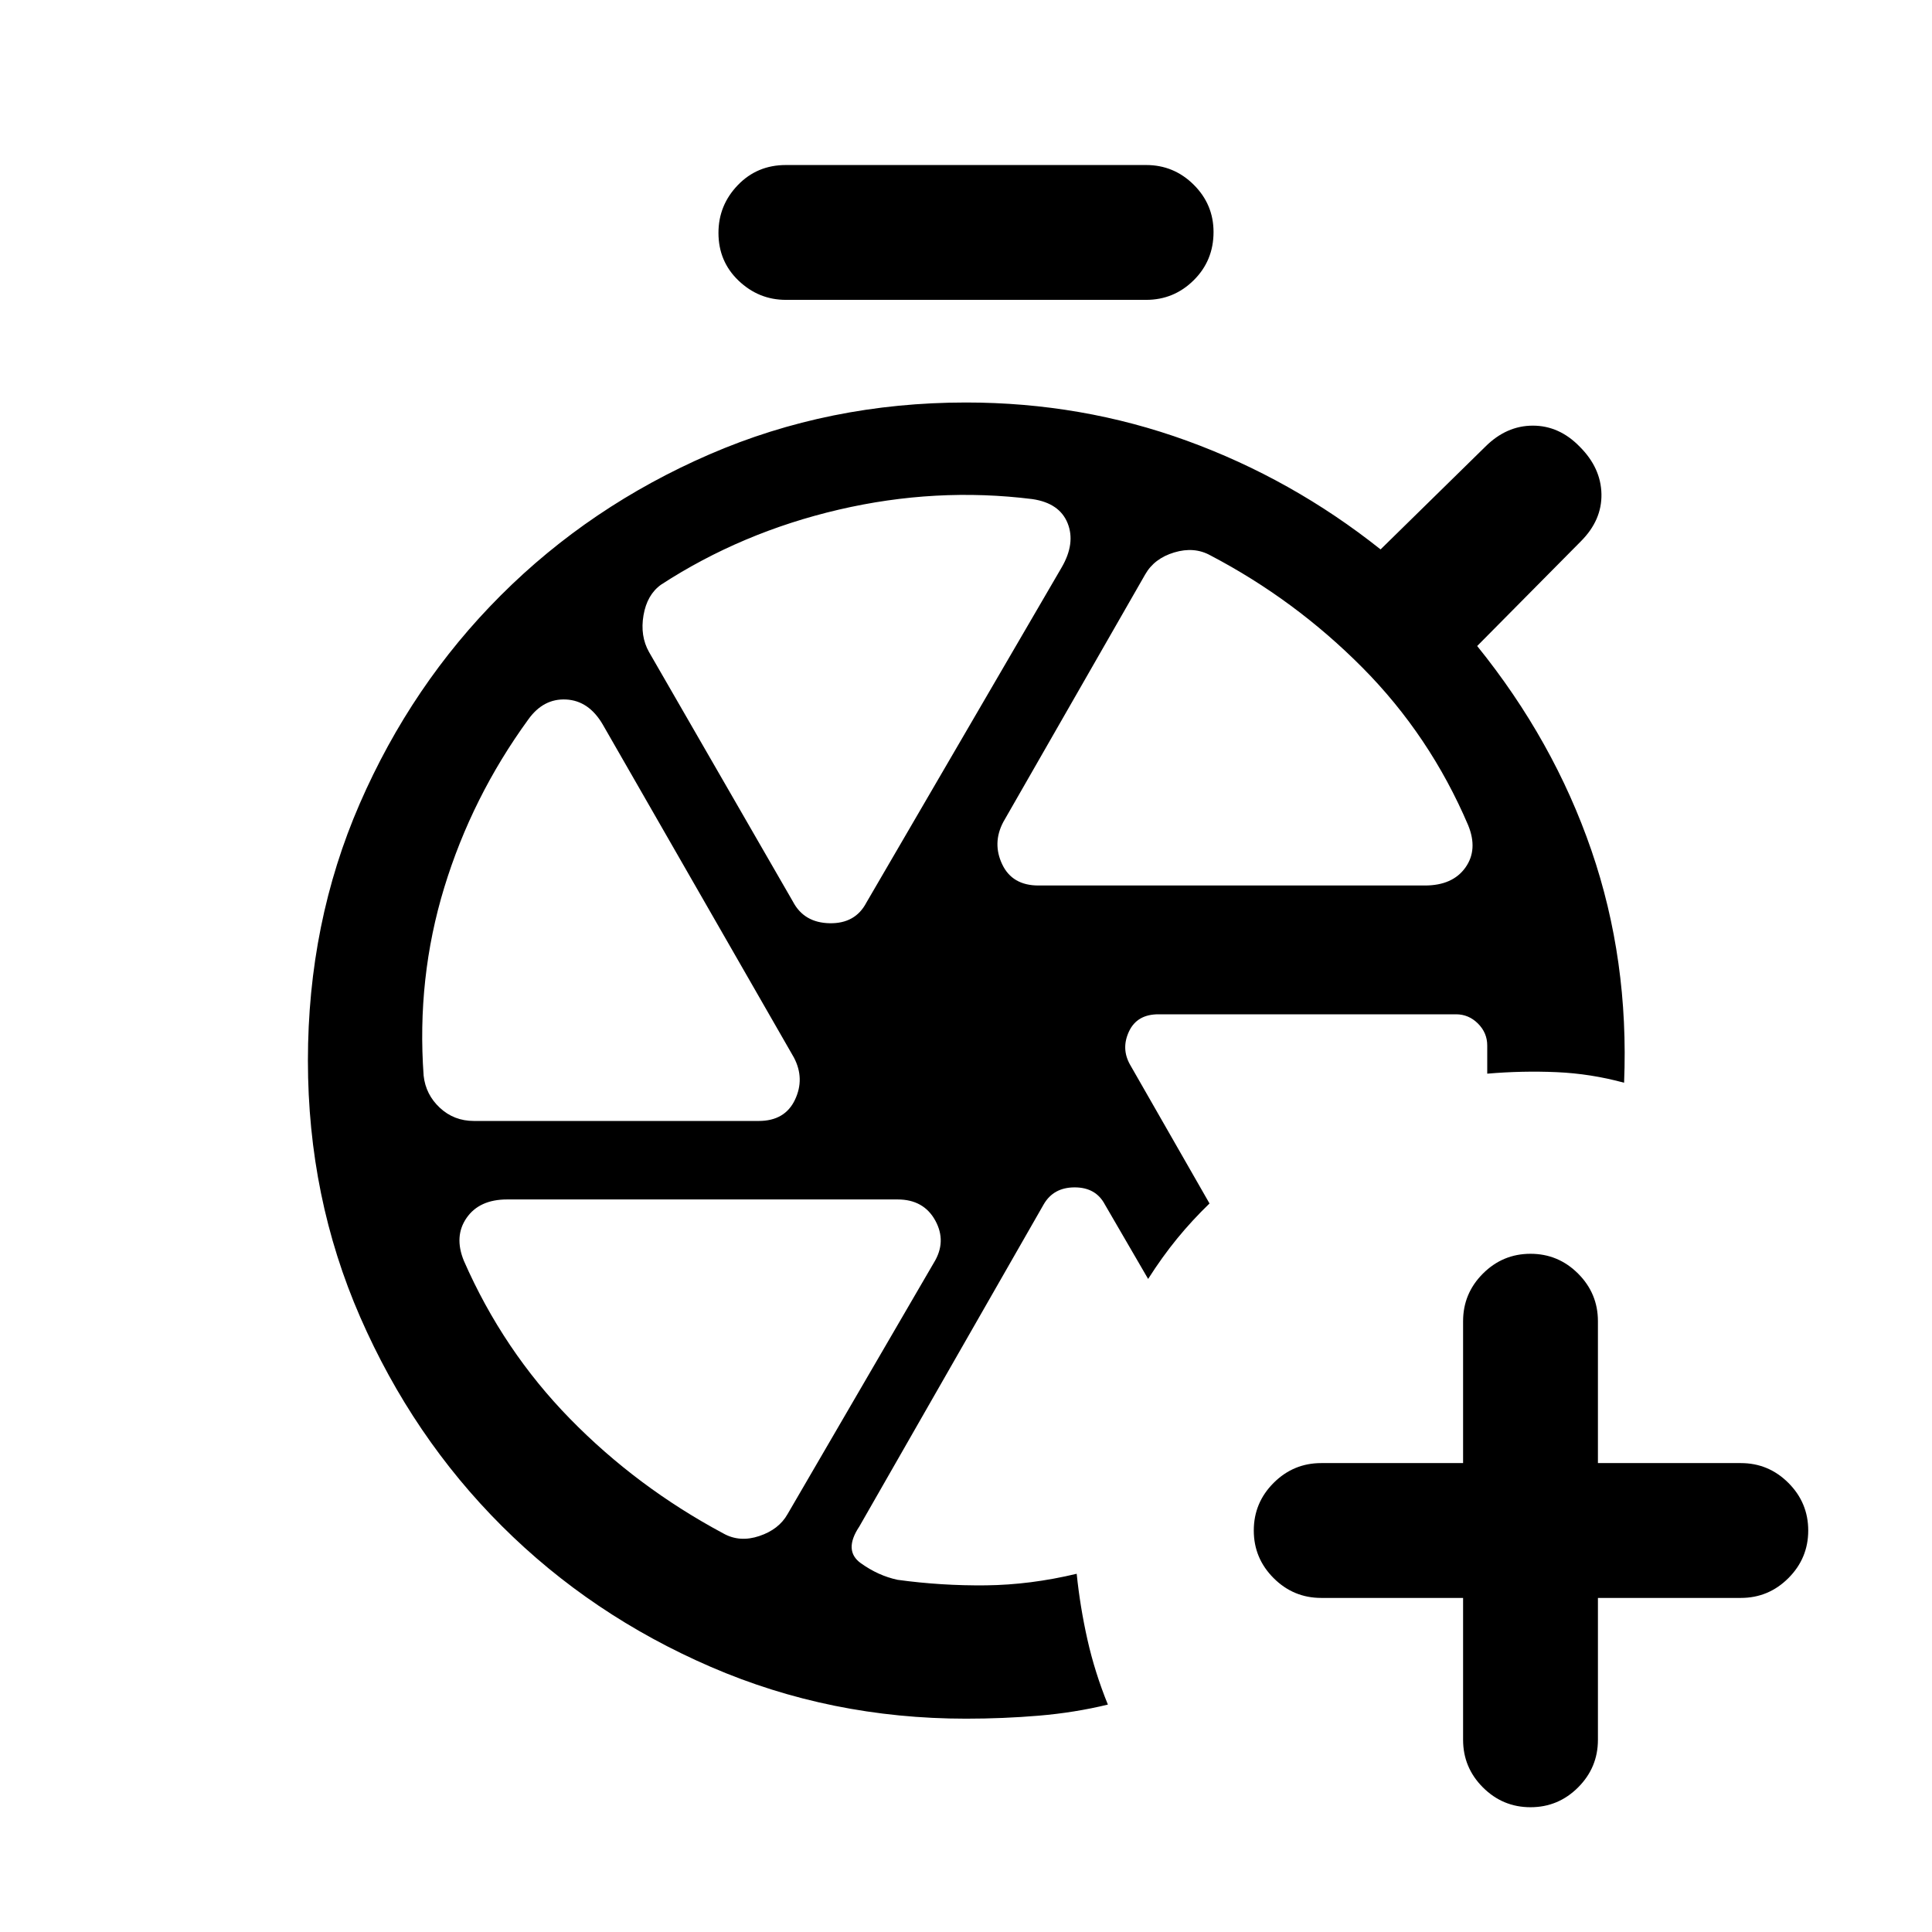 <svg xmlns="http://www.w3.org/2000/svg" height="20" viewBox="0 -960 960 960" width="20"><path d="M727-166h-70.5q-13.8 0-23.65-9.85Q623-185.7 623-199.5q0-13.8 9.85-23.65Q642.7-233 656.5-233H727v-70.5q0-13.8 9.85-23.65Q746.7-337 760.5-337q13.8 0 23.65 9.85Q794-317.3 794-303.5v70.5h71q13.8 0 23.65 9.85 9.85 9.85 9.85 23.65 0 13.8-9.85 23.65Q878.8-166 865-166h-71v70.5q0 13.8-9.85 23.65Q774.3-62 760.5-62q-13.8 0-23.65-9.85Q727-81.7 727-95.5V-166ZM479.5-433Zm82 2 39.5 69q-8.696 8.409-16.098 17.455Q577.5-335.5 570.5-324.5l-21.5-37q-4.5-8.5-15-8.5t-15.389 8.436L427-201.5q-8 12 .75 18.25T446-175q21.856 3 43.928 2.75Q512-172.5 535-178q1.688 16.466 5.344 32.733Q544-129 550.5-113q-16.5 4-34.25 5.5T480-106q-67.319 0-126.794-25.727-59.476-25.728-103.841-70Q205-246 179-305.5 153-365 153-433q0-68.5 25.757-127.67 25.757-59.169 70.08-103.493 44.324-44.323 103.743-70.08Q412-760 480-760q57.5 0 109.75 19T686-687l52-51q10.5-10.5 23.667-10.5 13.166 0 23.333 10.5 10.5 10.5 10.75 23.5T785.5-691L734-639q38 47 56.75 101.5T807-422q-16.5-4.5-33.5-5.25t-34.5.75v-14q0-6.3-4.6-10.9-4.6-4.6-10.9-4.6H575.595Q565-456 561-447.5t.5 16.5Zm-171-380q-13.5 0-23.5-9.539-10-9.54-10-23.75Q357-858 366.6-868q9.6-10 23.9-10h179q13.8 0 23.65 9.789 9.85 9.79 9.85 23.5 0 14.211-9.85 23.961Q583.3-811 569.5-811h-179ZM516-520h192q13.8 0 20.15-8.911 6.35-8.91 1.35-21.089-19-44.5-52.5-78.25T601.5-684q-8.052-4.5-18.026-1.5T569-674.5l-70.5 123q-5.5 10.5-.5 21t18 10.5Zm-122 8q5.5 10.5 18.25 10.75t18.25-10.25l97-166.5q7-12 3-22T513-712q-48-6-96.25 5.25T328.5-669.5q-7 5-8.75 15.25T322.5-636L394-512ZM235.5-403H377q13 0 18-10.5t-.5-21l-95-165.5q-6.923-11.846-18.212-12.423Q270-613 262.5-602.5q-28 38.5-41.75 83.5t-10.25 93.5q1.037 9.417 8.065 15.958Q225.593-403 235.5-403Zm124 205q8.052 4.5 17.776 1.25t14.036-10.859L464-332.5q6.5-10.5.75-21T446-364H252q-13.8 0-20.15 9.161-6.35 9.16-1.35 21.339Q250-289 283.25-255t76.25 57Z"/></svg>